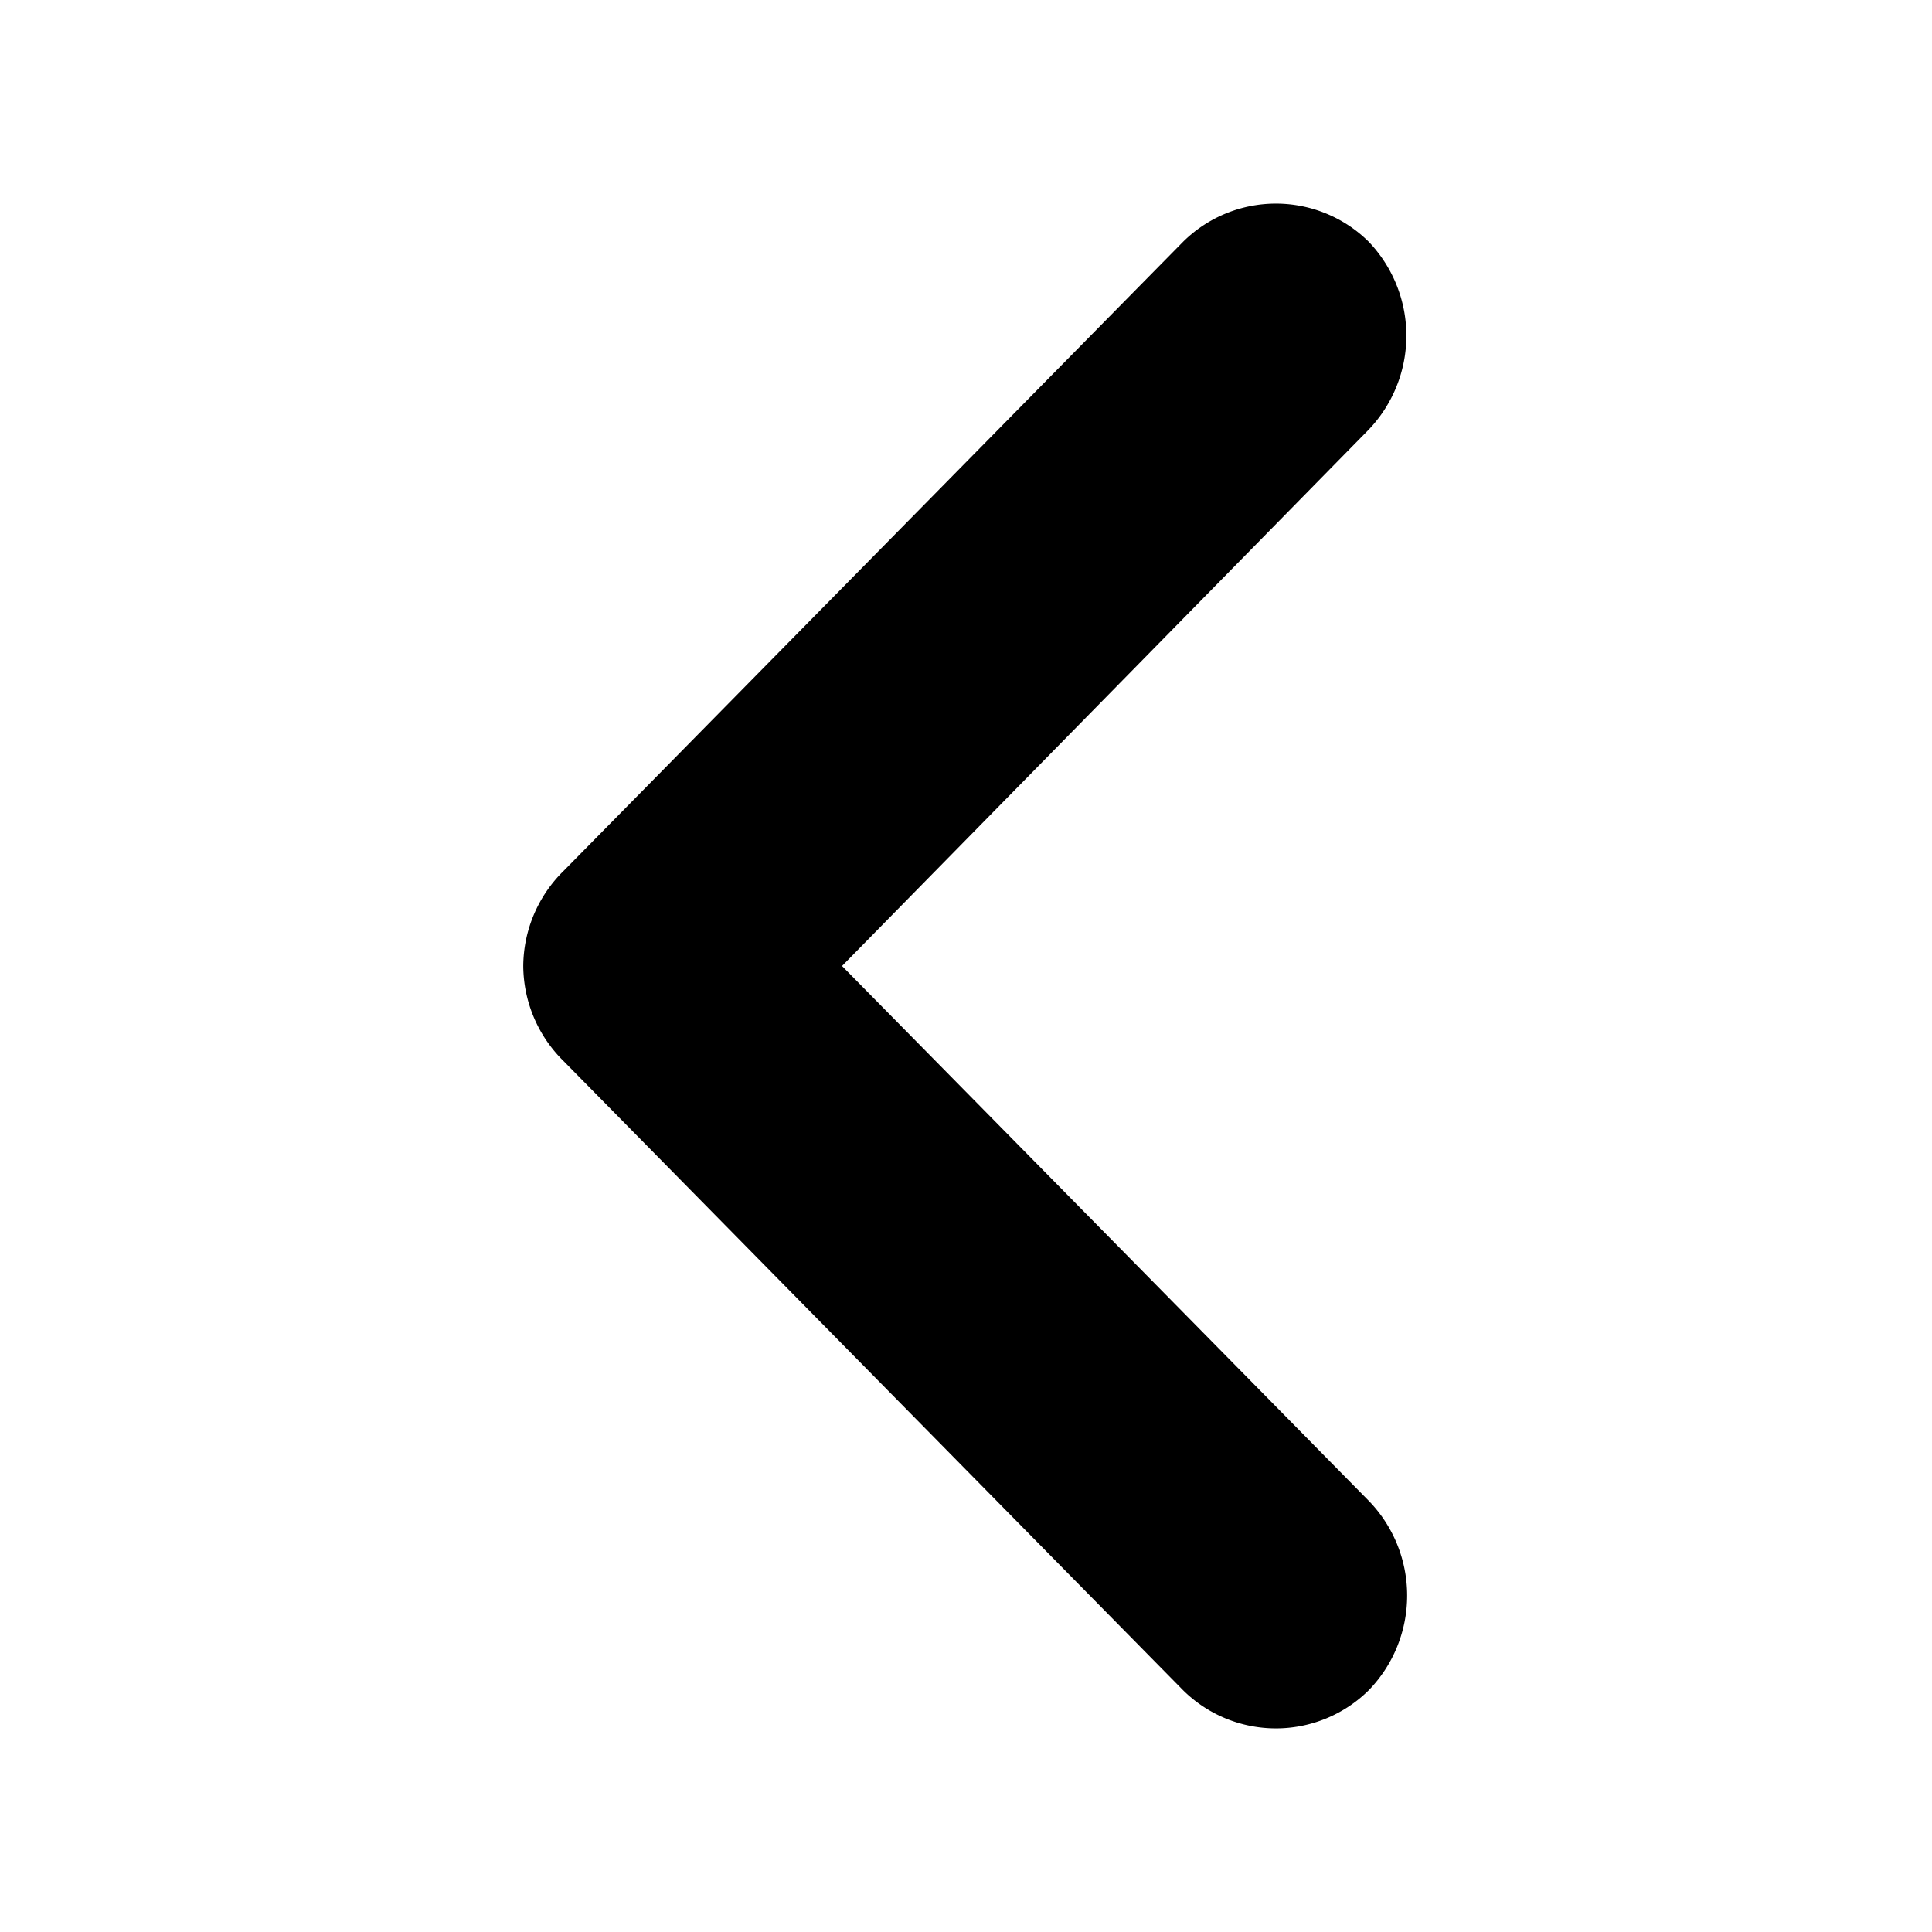         <svg
  
                          xmlns="http://www.w3.org/2000/svg"
                          viewBox="0 0 24 24"
                        >
                          <path

                            d="M6.5 12a1.67 1.67 0 0 0 .5 1.18L14.7 21a1.64 1.64 0 0 0 2.3 0 1.69 1.69 0 0 0 0-2.36L10.46 12 17 5.34A1.69 1.69 0 0 0 17 3a1.64 1.64 0 0 0-2.3 0L7 10.82A1.67 1.67 0 0 0 6.5 12Z"
                          ></path>
                        </svg>